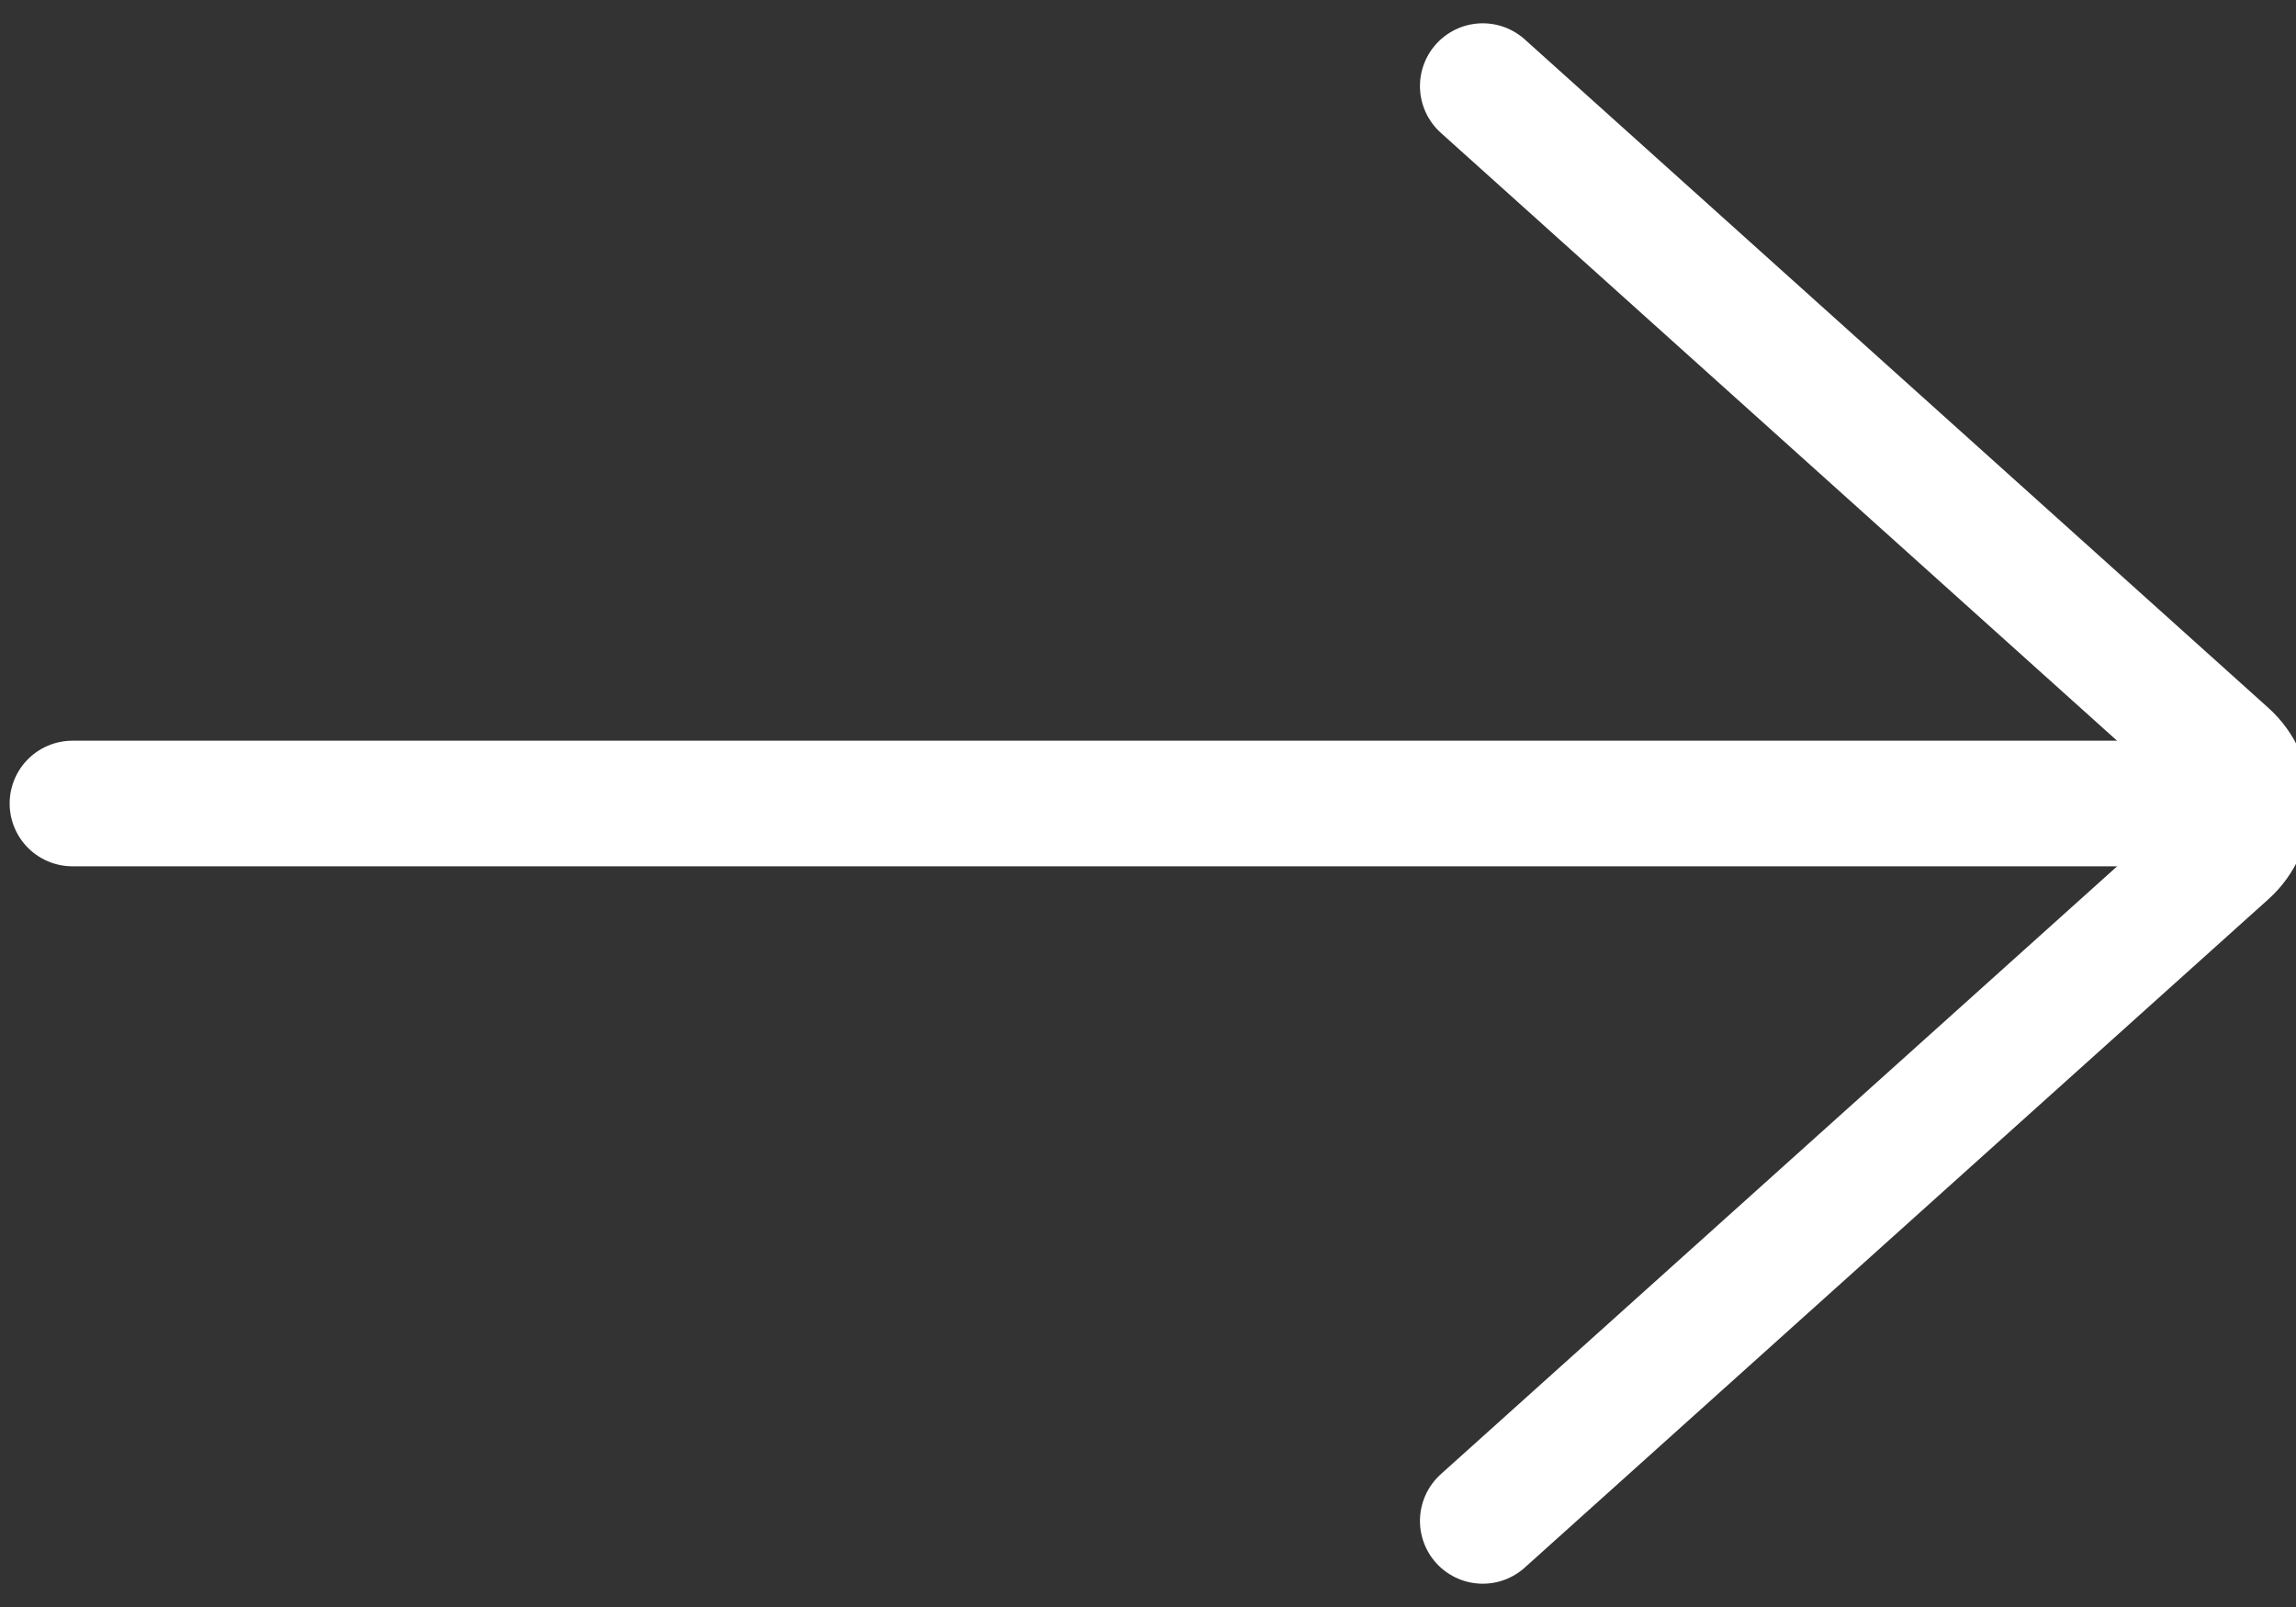 <svg width="40" height="28" viewBox="0 0 40 28" fill="none" xmlns="http://www.w3.org/2000/svg">
<rect x="0" y="0" width="40" height="28" fill="#333333" stroke="none"/>
<path d="M38.738 14H1.262" stroke="white" stroke-width="2.188" stroke-linecap="round" stroke-linejoin="round"/>
<path d="M25.832 26.5L38.789 14.853C38.907 14.747 39.002 14.616 39.067 14.469C39.132 14.322 39.165 14.162 39.165 14.001C39.165 13.84 39.132 13.681 39.067 13.534C39.002 13.387 38.907 13.255 38.789 13.149L25.832 1.5" stroke="white" stroke-width="2.188" stroke-linecap="round" stroke-linejoin="round"/>
</svg>